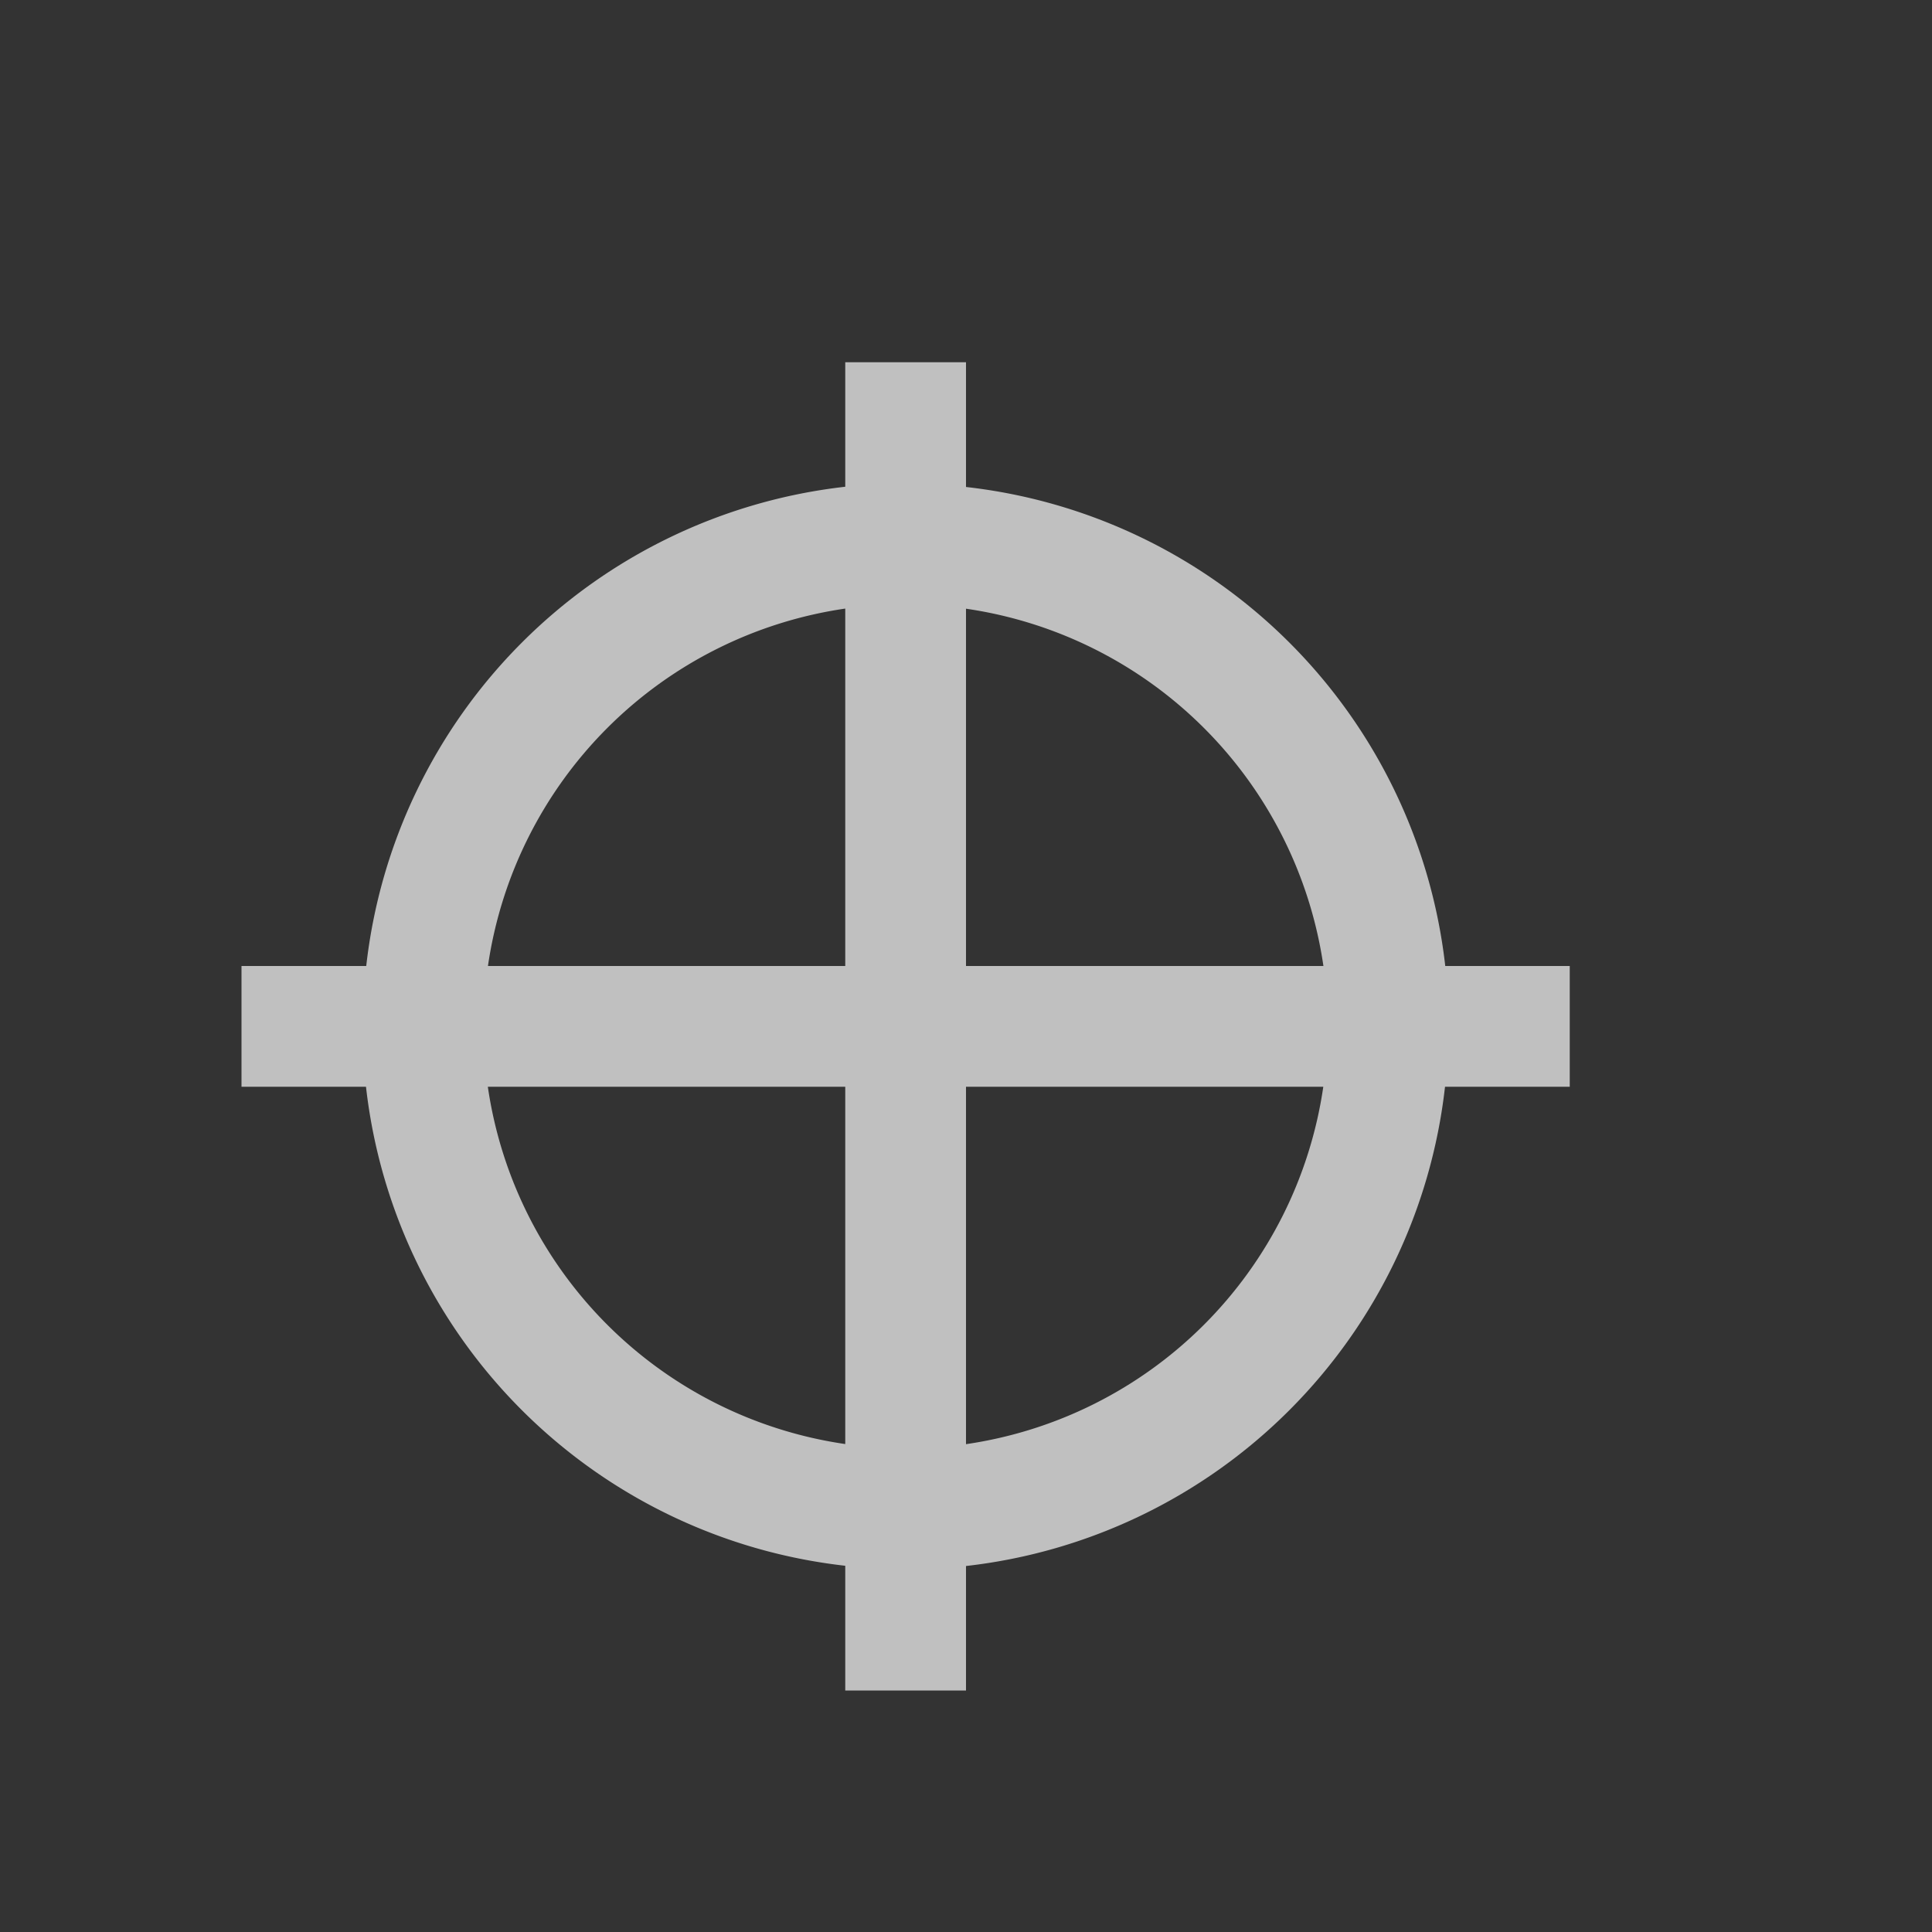<svg xmlns="http://www.w3.org/2000/svg" viewBox="0 0 16 16">
    <rect x="0" y="0" width="16" height="16" fill="#333333" stroke="none"/>
    <path d="M7 3v1.031A4.5 4.5 0 0 0 3.033 8H2v1h1.031A4.5 4.5 0 0 0 7 12.967V14h1v-1.031A4.5 4.5 0 0 0 11.967 9H13V8h-1.031A4.5 4.5 0 0 0 8 4.033V3H7zm0 2.04V8H4.041A3.5 3.5 0 0 1 7 5.04zm1 .001A3.5 3.5 0 0 1 10.96 8H8V5.041zM4.04 9H7v2.959A3.5 3.5 0 0 1 4.04 9zM8 9h2.959A3.5 3.5 0 0 1 8 11.96V9z" style="fill:currentColor;fill-opacity:1;stroke:none;color:#fdfdfd;opacity:.7"/>
</svg>
